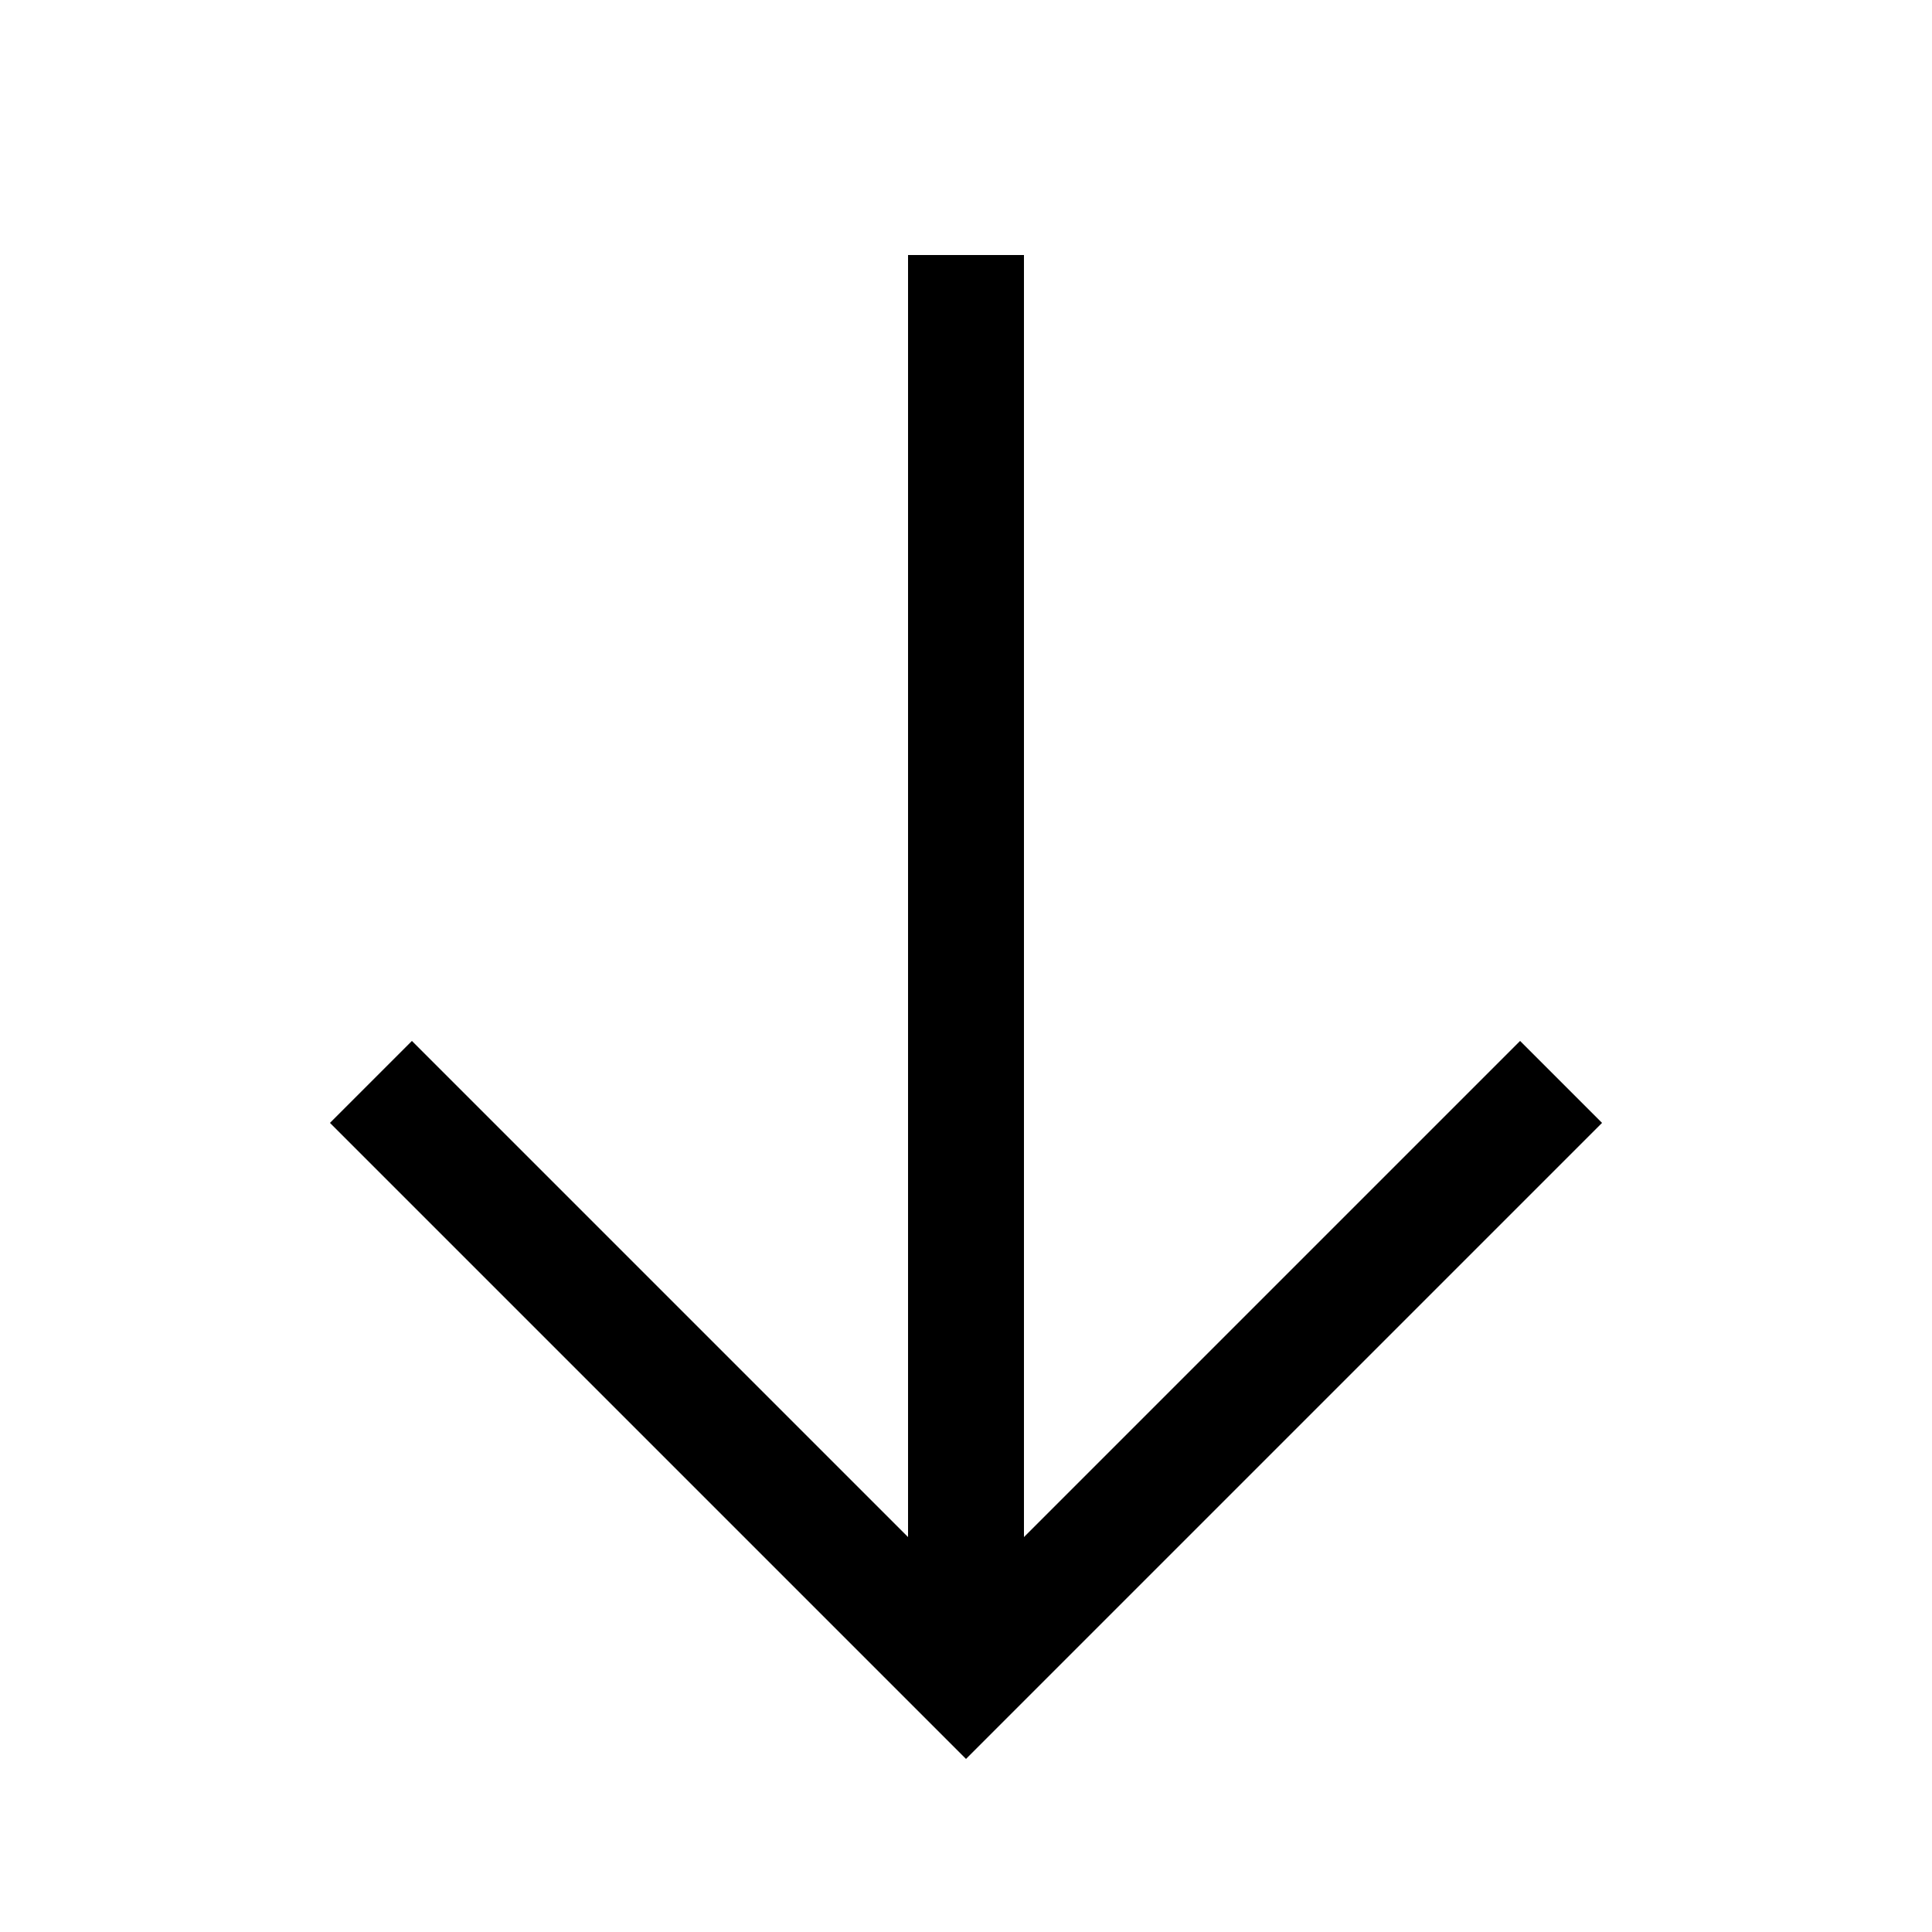 <?xml version="1.0" encoding="UTF-8"?>
<svg id="Ebene_1" xmlns="http://www.w3.org/2000/svg" version="1.1" viewBox="0 0 25 25">
  <!-- Generator: Adobe Illustrator 29.3.1, SVG Export Plug-In . SVG Version: 2.1.0 Build 151)  -->
  <defs>
    <style>
      .st0 {
        fill: none;
        stroke: black;
        stroke-width: 1.5px;
      }
    </style>
  </defs>
  <line class="st0" x1="12.5" y1="3.3" x2="12.5" y2="21.7" />
  <polyline class="st0" points="20.2 14 12.5 21.7 4.8 14" />
</svg>